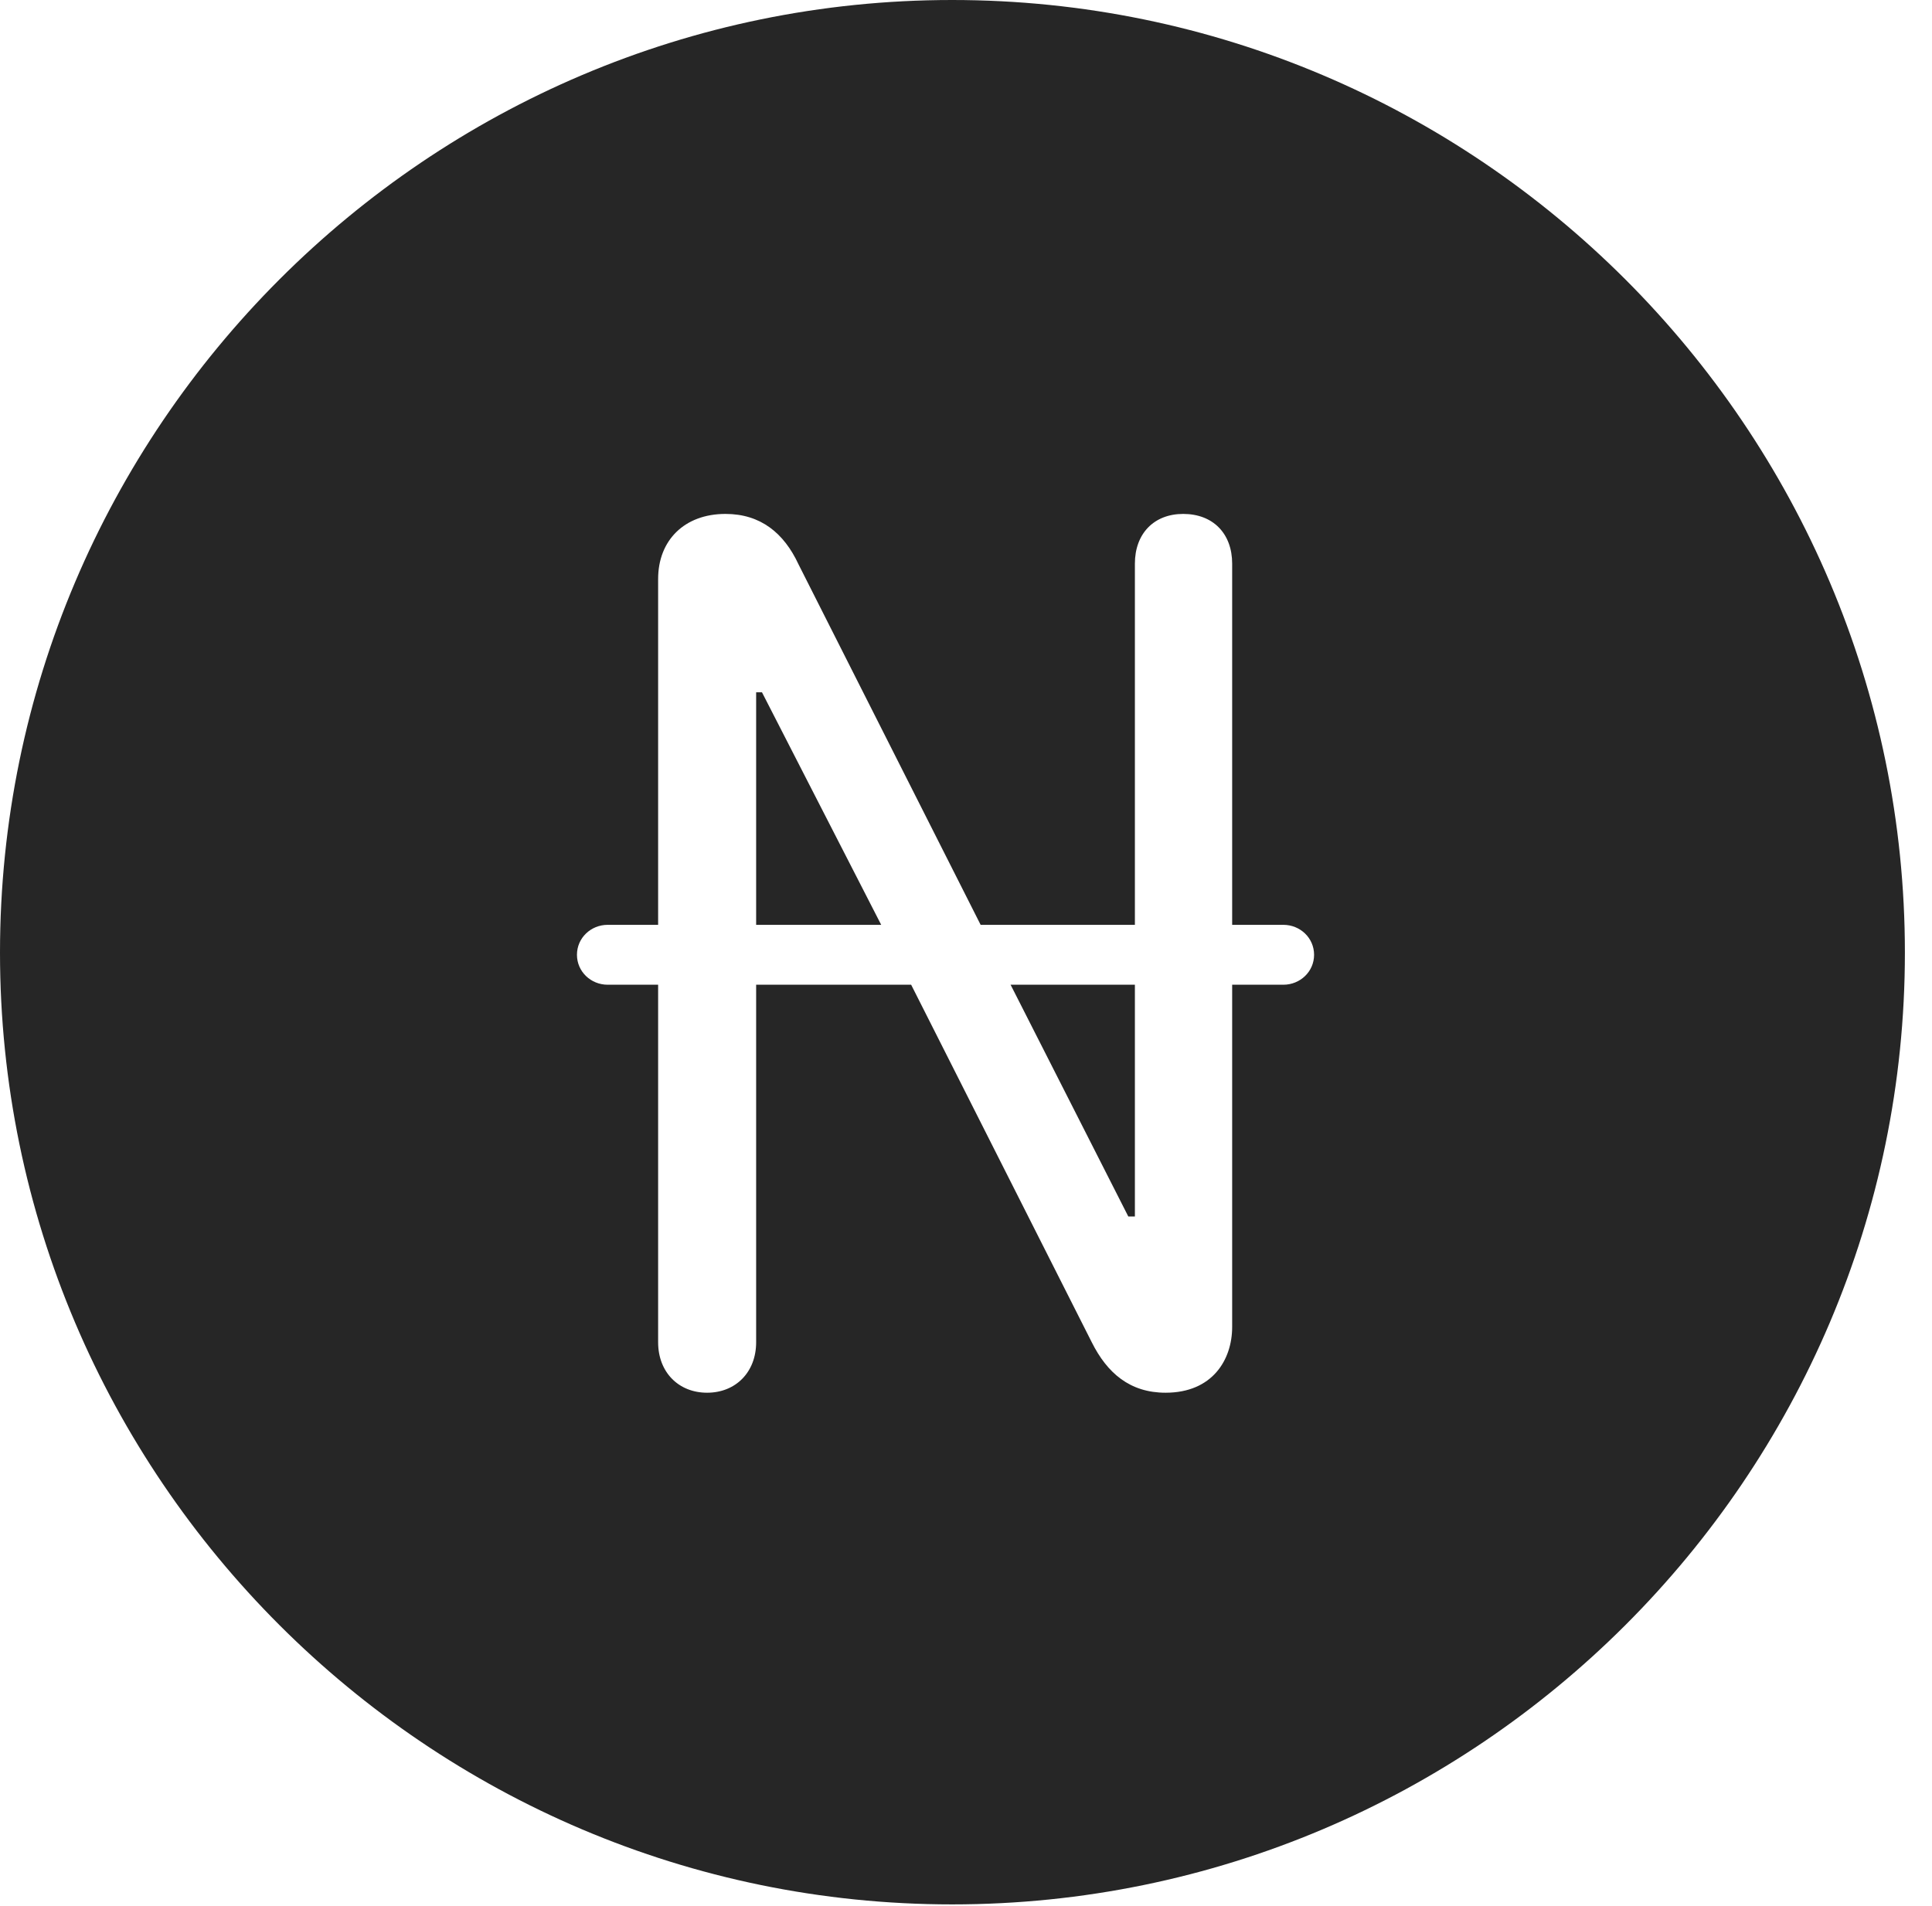 <?xml version="1.0" encoding="UTF-8"?>
<!--Generator: Apple Native CoreSVG 326-->
<!DOCTYPE svg
PUBLIC "-//W3C//DTD SVG 1.1//EN"
       "http://www.w3.org/Graphics/SVG/1.1/DTD/svg11.dtd">
<svg version="1.1" xmlns="http://www.w3.org/2000/svg" xmlns:xlink="http://www.w3.org/1999/xlink" viewBox="0 0 25.801 25.459">
 <g>
  <rect height="25.459" opacity="0" width="25.801" x="0" y="0"/>
  <path d="M25.439 12.725C25.439 19.727 19.727 25.439 12.715 25.439C5.713 25.439 0 19.727 0 12.725C0 5.713 5.713 0 12.715 0C19.727 0 25.439 5.713 25.439 12.725ZM15.156 7.529L15.156 12.354L13.096 12.354L10.664 7.539C10.469 7.119 10.156 6.865 9.688 6.865C9.141 6.865 8.789 7.217 8.789 7.734L8.789 12.354L8.115 12.354C7.891 12.354 7.705 12.529 7.705 12.754C7.705 12.979 7.891 13.154 8.115 13.154L8.789 13.154L8.789 17.93C8.789 18.33 9.062 18.604 9.443 18.604C9.824 18.604 10.098 18.33 10.098 17.93L10.098 13.154L12.168 13.154L14.58 17.93C14.785 18.34 15.088 18.604 15.566 18.604C16.191 18.604 16.455 18.164 16.455 17.725L16.455 13.154L17.139 13.154C17.363 13.154 17.549 12.979 17.549 12.754C17.549 12.529 17.363 12.354 17.139 12.354L16.455 12.354L16.455 7.529C16.455 7.129 16.201 6.865 15.801 6.865C15.41 6.865 15.156 7.129 15.156 7.529ZM15.156 16.25L15.068 16.25L13.496 13.154L15.156 13.154ZM11.768 12.354L10.098 12.354L10.098 9.248L10.176 9.248Z" fill="black" fill-opacity="0.85"/>
 </g>
</svg>
